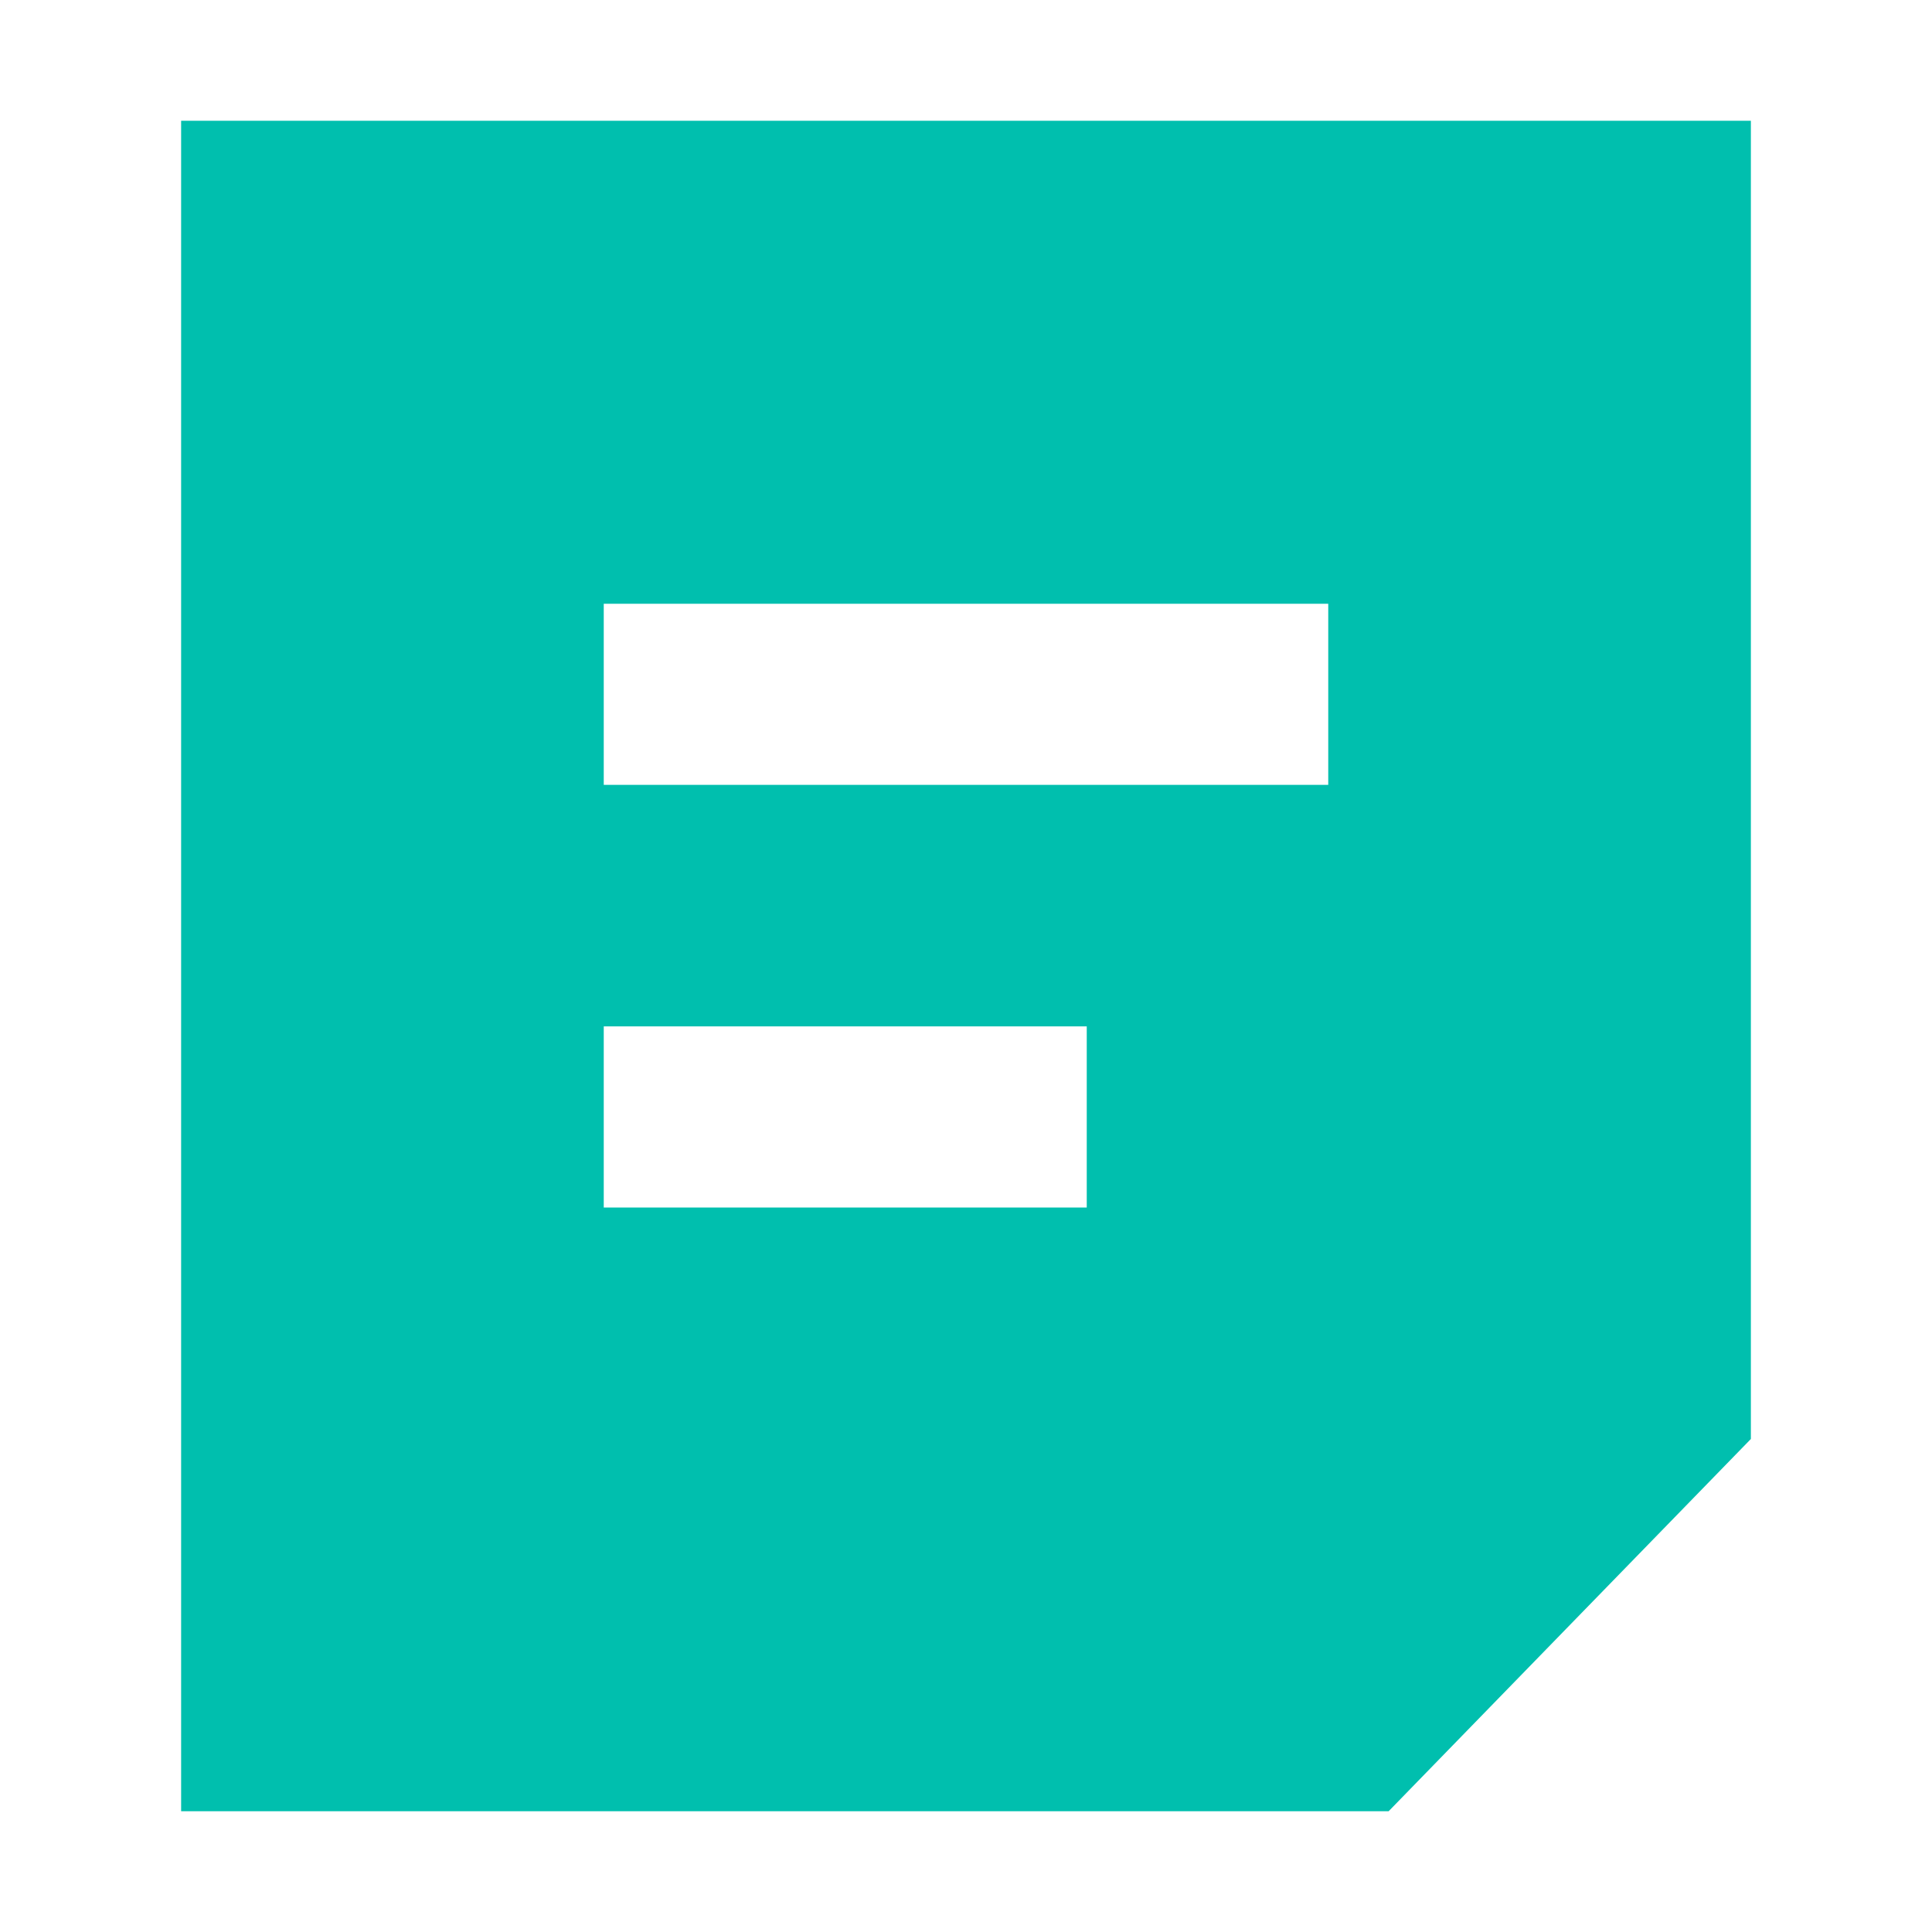 <?xml version="1.0" encoding="UTF-8"?>
<svg width="16px" height="16px" viewBox="0 0 16 16" version="1.1" xmlns="http://www.w3.org/2000/svg" xmlns:xlink="http://www.w3.org/1999/xlink">
    <title>2E037375-9872-4E65-979F-DA8C0F43DF22</title>
    <g id="Note" stroke="none" stroke-width="1" fill="none" fill-rule="evenodd">
        <g id="Note_07_Another(LM-VI-20)" transform="translate(-20, -303)" fill="#00BFAE">
            <g id="@-LNB" transform="translate(-0, 109)">
                <g id="Course" transform="translate(0, 65)">
                    <g id="note_input" transform="translate(0, 61)">
                        <g id="btn_lms_note_16px_ing" transform="translate(20, 68)">
                            <path d="M14.5,1 L14.5,11.917 L11.5,15 L1.5,15 L1.5,1 L14.5,1 Z M9,8.5 L5,8.5 L5,10 L9,10 L9,8.5 Z M11,5 L5,5 L5,6.5 L11,6.5 L11,5 Z" id="Combined-Shape"></path>
                        </g>
                    </g>
                </g>
            </g>
        </g>
    </g>
</svg>